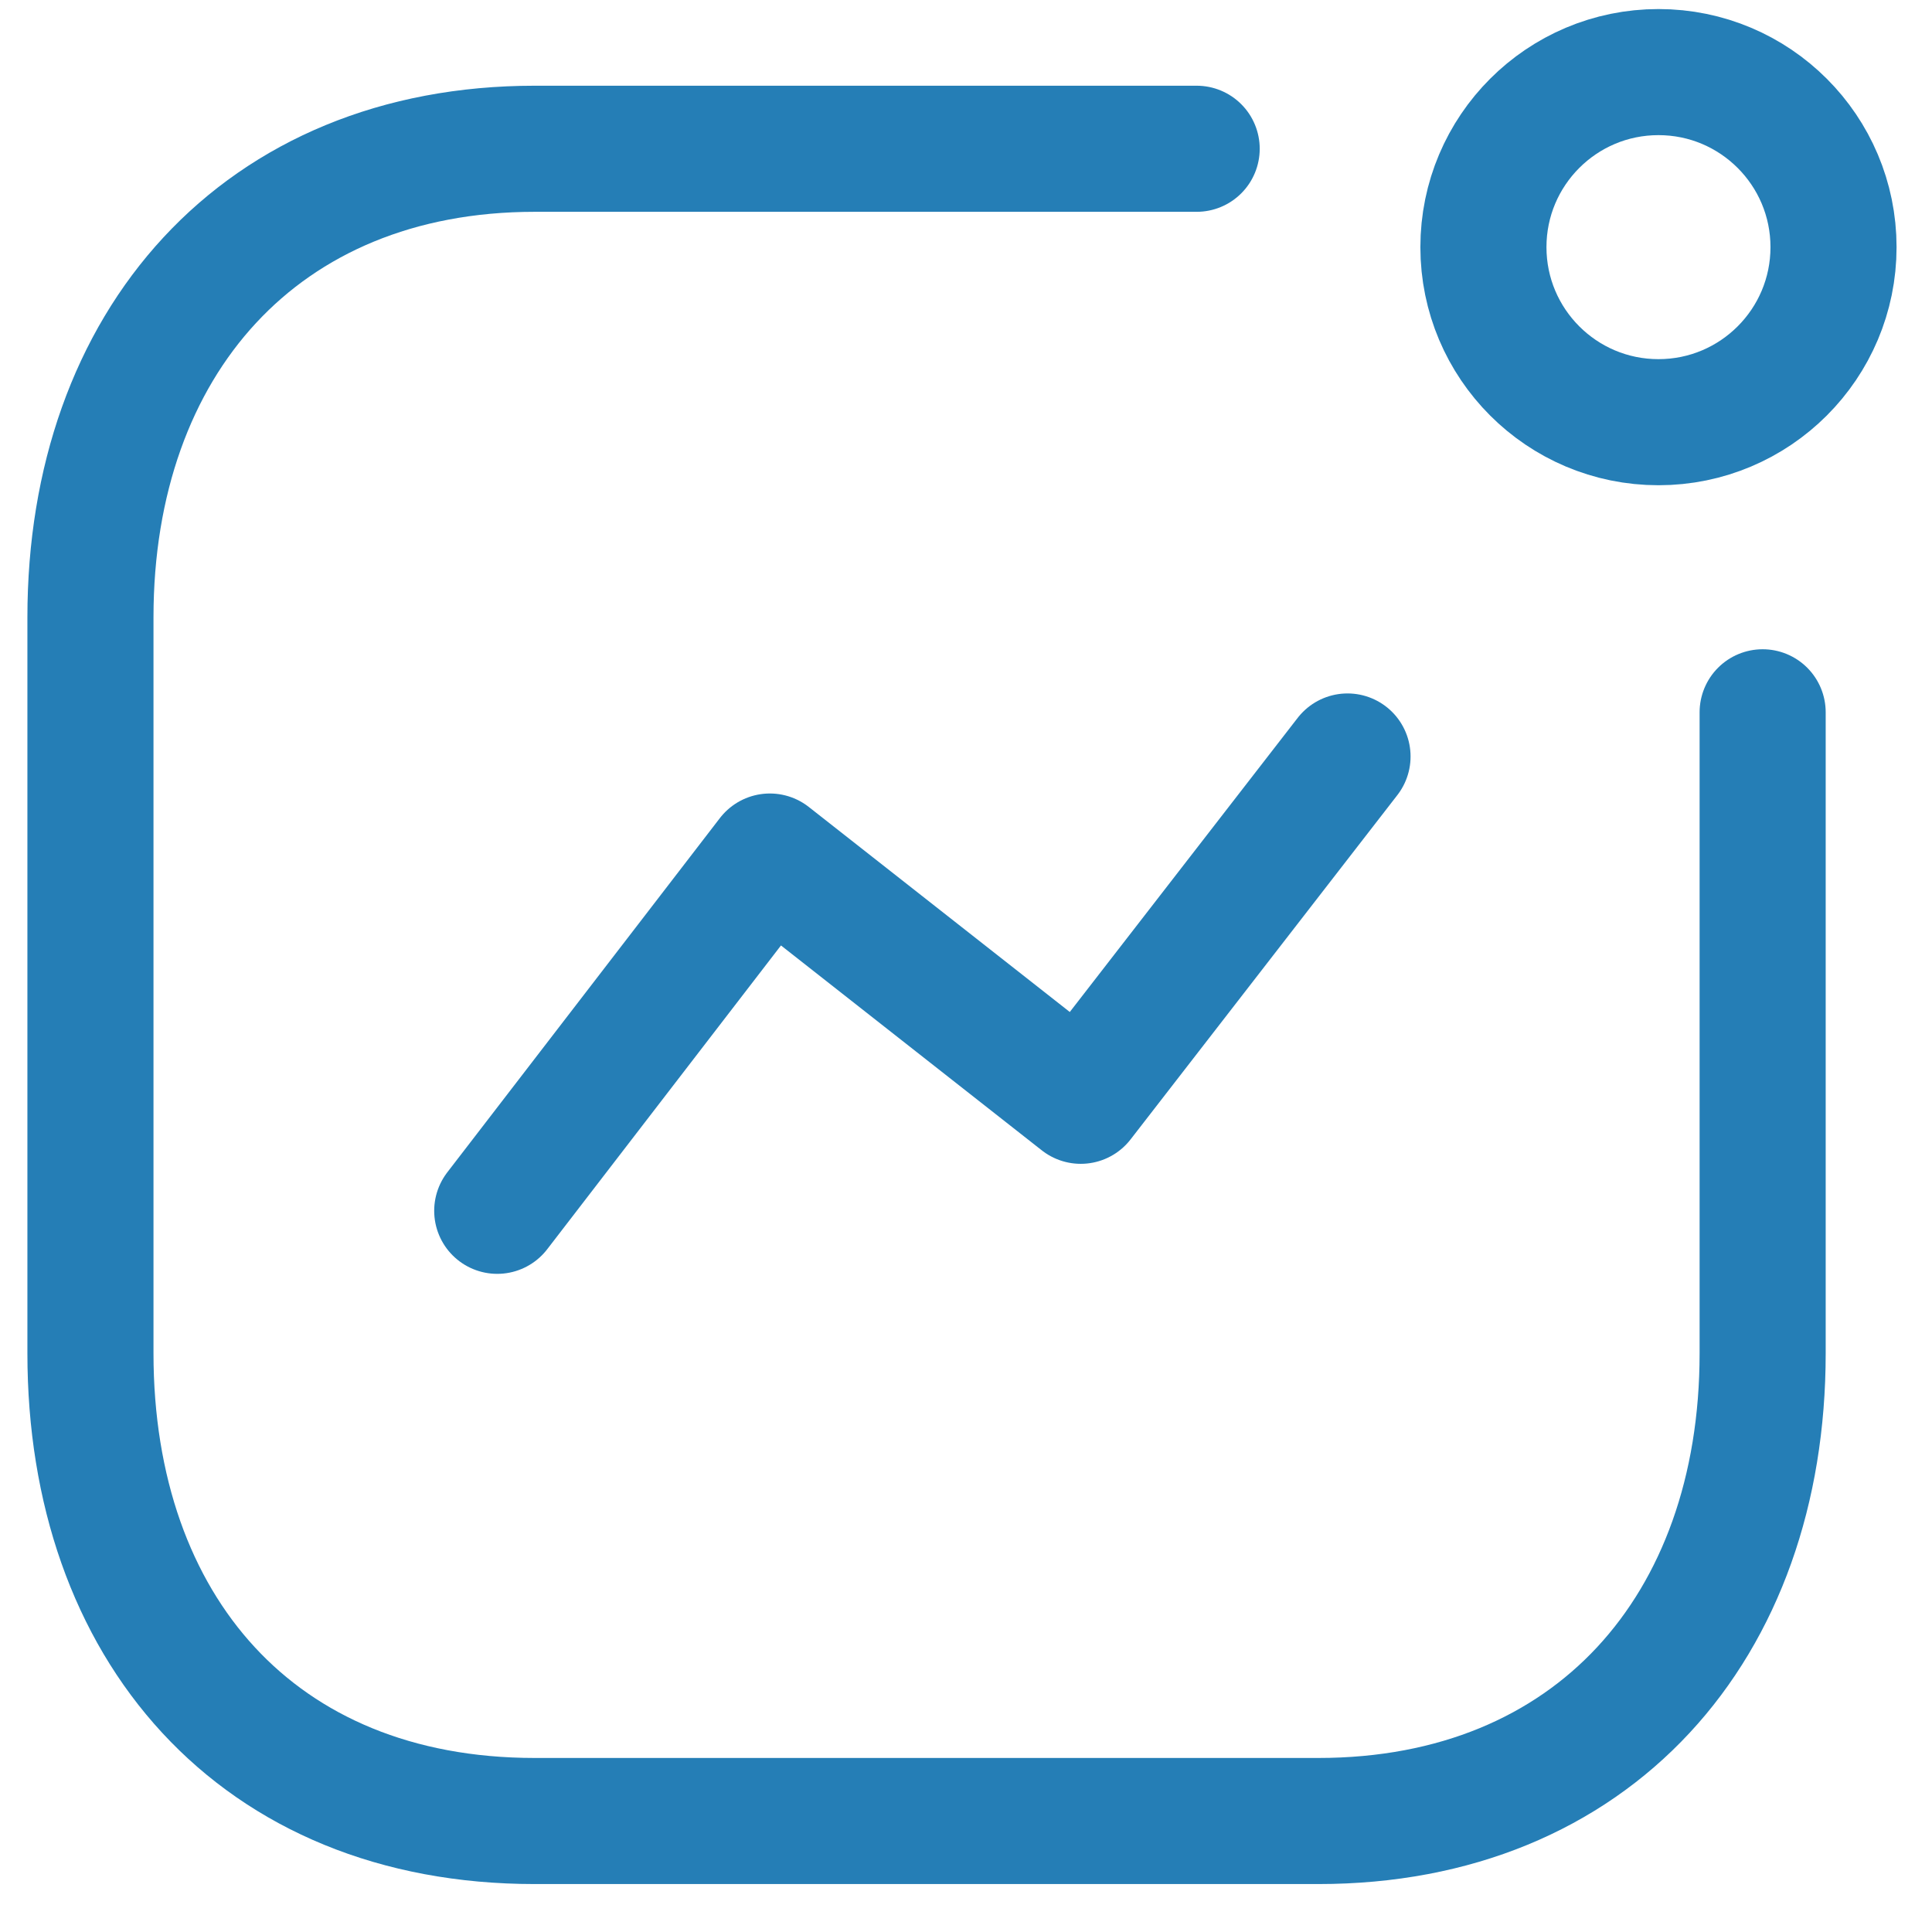 <svg width="38" height="38" viewBox="0 0 38 38" fill="none" xmlns="http://www.w3.org/2000/svg">
<g id="Activity">
<path id="Path_33966" d="M9.78 23.815L15.142 16.847L21.257 21.651L26.504 14.879" stroke="#257EB6" stroke-width="2.48" stroke-linecap="round" stroke-linejoin="round"/>
<ellipse id="Ellipse_741" cx="32.62" cy="4.861" rx="3.443" ry="3.443" stroke="#257EB6" stroke-width="2.48" stroke-linecap="round" stroke-linejoin="round"/>
<path id="Path" d="M23.537 2.926H10.518C5.124 2.926 1.779 6.747 1.779 12.141V26.619C1.779 32.013 5.058 35.817 10.518 35.817H25.93C31.325 35.817 34.669 32.013 34.669 26.619V14.01" stroke="#257EB6" stroke-width="2.48" stroke-linecap="round" stroke-linejoin="round"/>
</g>
</svg>
